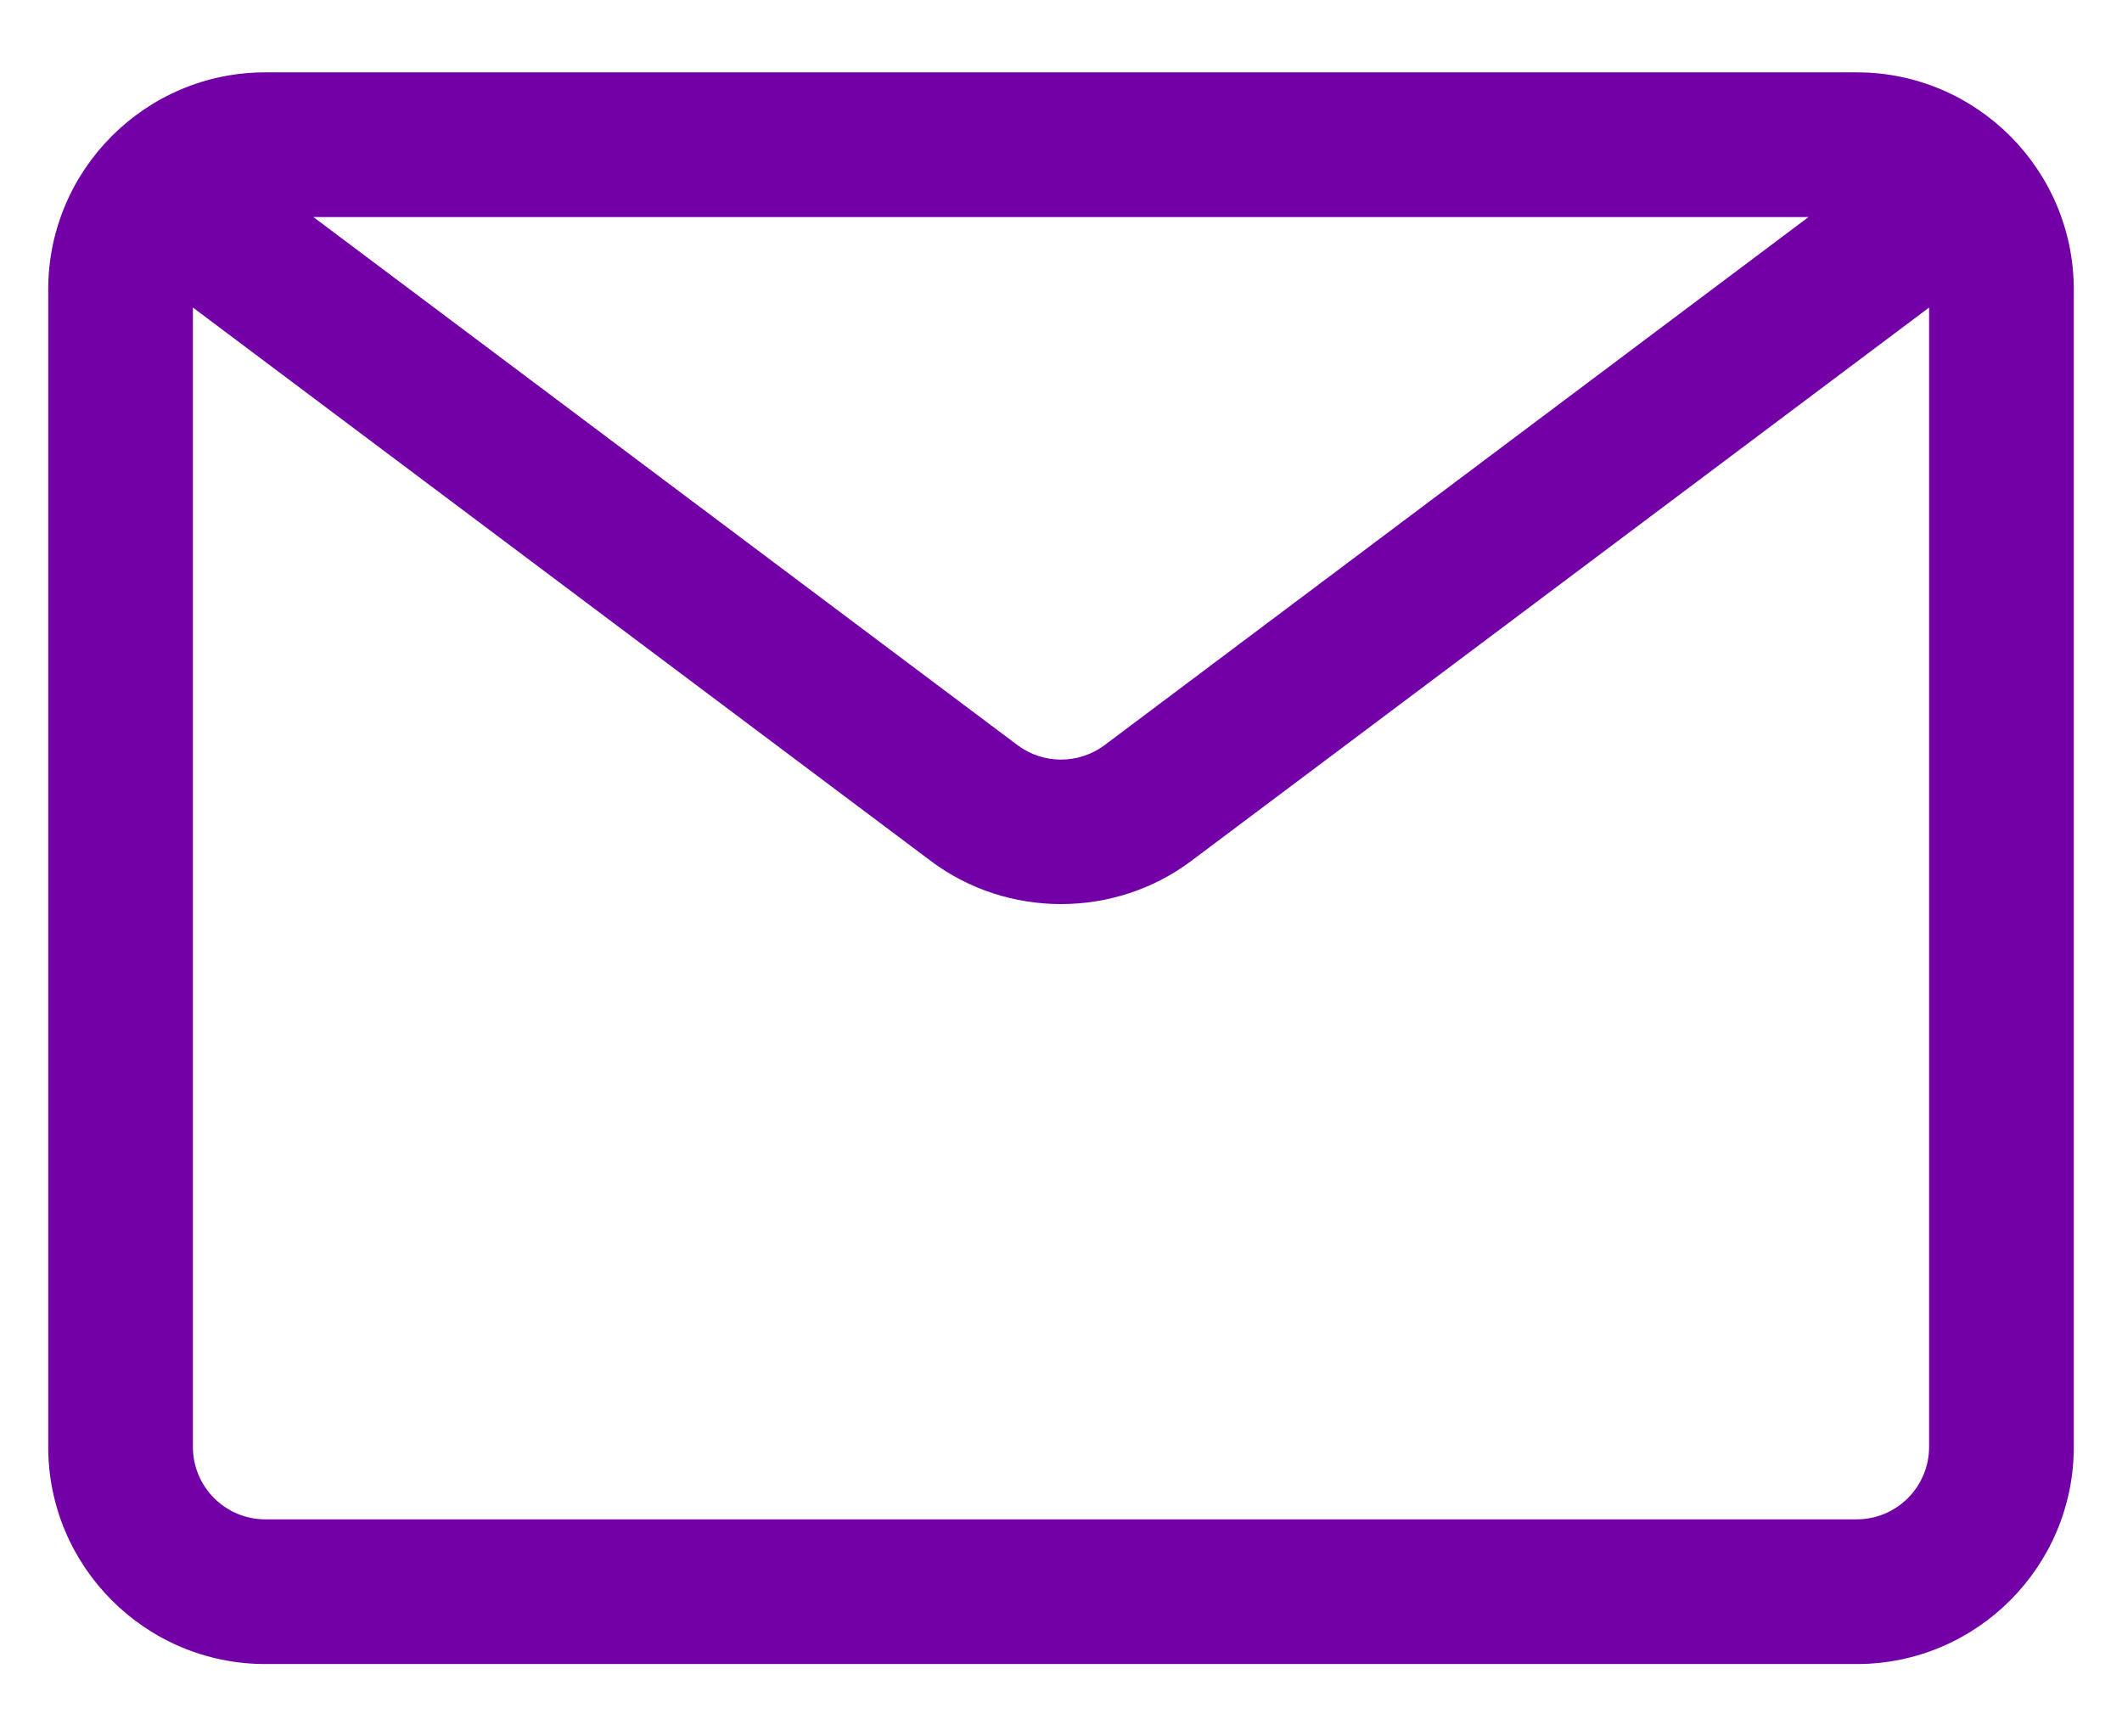 <svg width="22" height="18" viewBox="0 0 22 18" fill="none" xmlns="http://www.w3.org/2000/svg">
<path d="M19.25 0.75H2.75C1.51 0.75 0.5 1.76 0.5 3V15C0.5 16.241 1.51 17.25 2.75 17.25H19.25C20.491 17.25 21.5 16.241 21.5 15V3C21.5 1.76 20.491 0.75 19.25 0.75ZM18.75 2.25L11.451 7.725C11.185 7.924 10.815 7.924 10.55 7.725L3.249 2.25H18.75ZM19.25 15.75H2.75C2.336 15.75 2 15.413 2 15V3.188L9.65 8.925C10.047 9.223 10.524 9.372 11 9.372C11.476 9.372 11.953 9.223 12.35 8.925L20 3.188V15C20 15.413 19.664 15.75 19.25 15.75Z" fill="#7200A6"/>
</svg>
